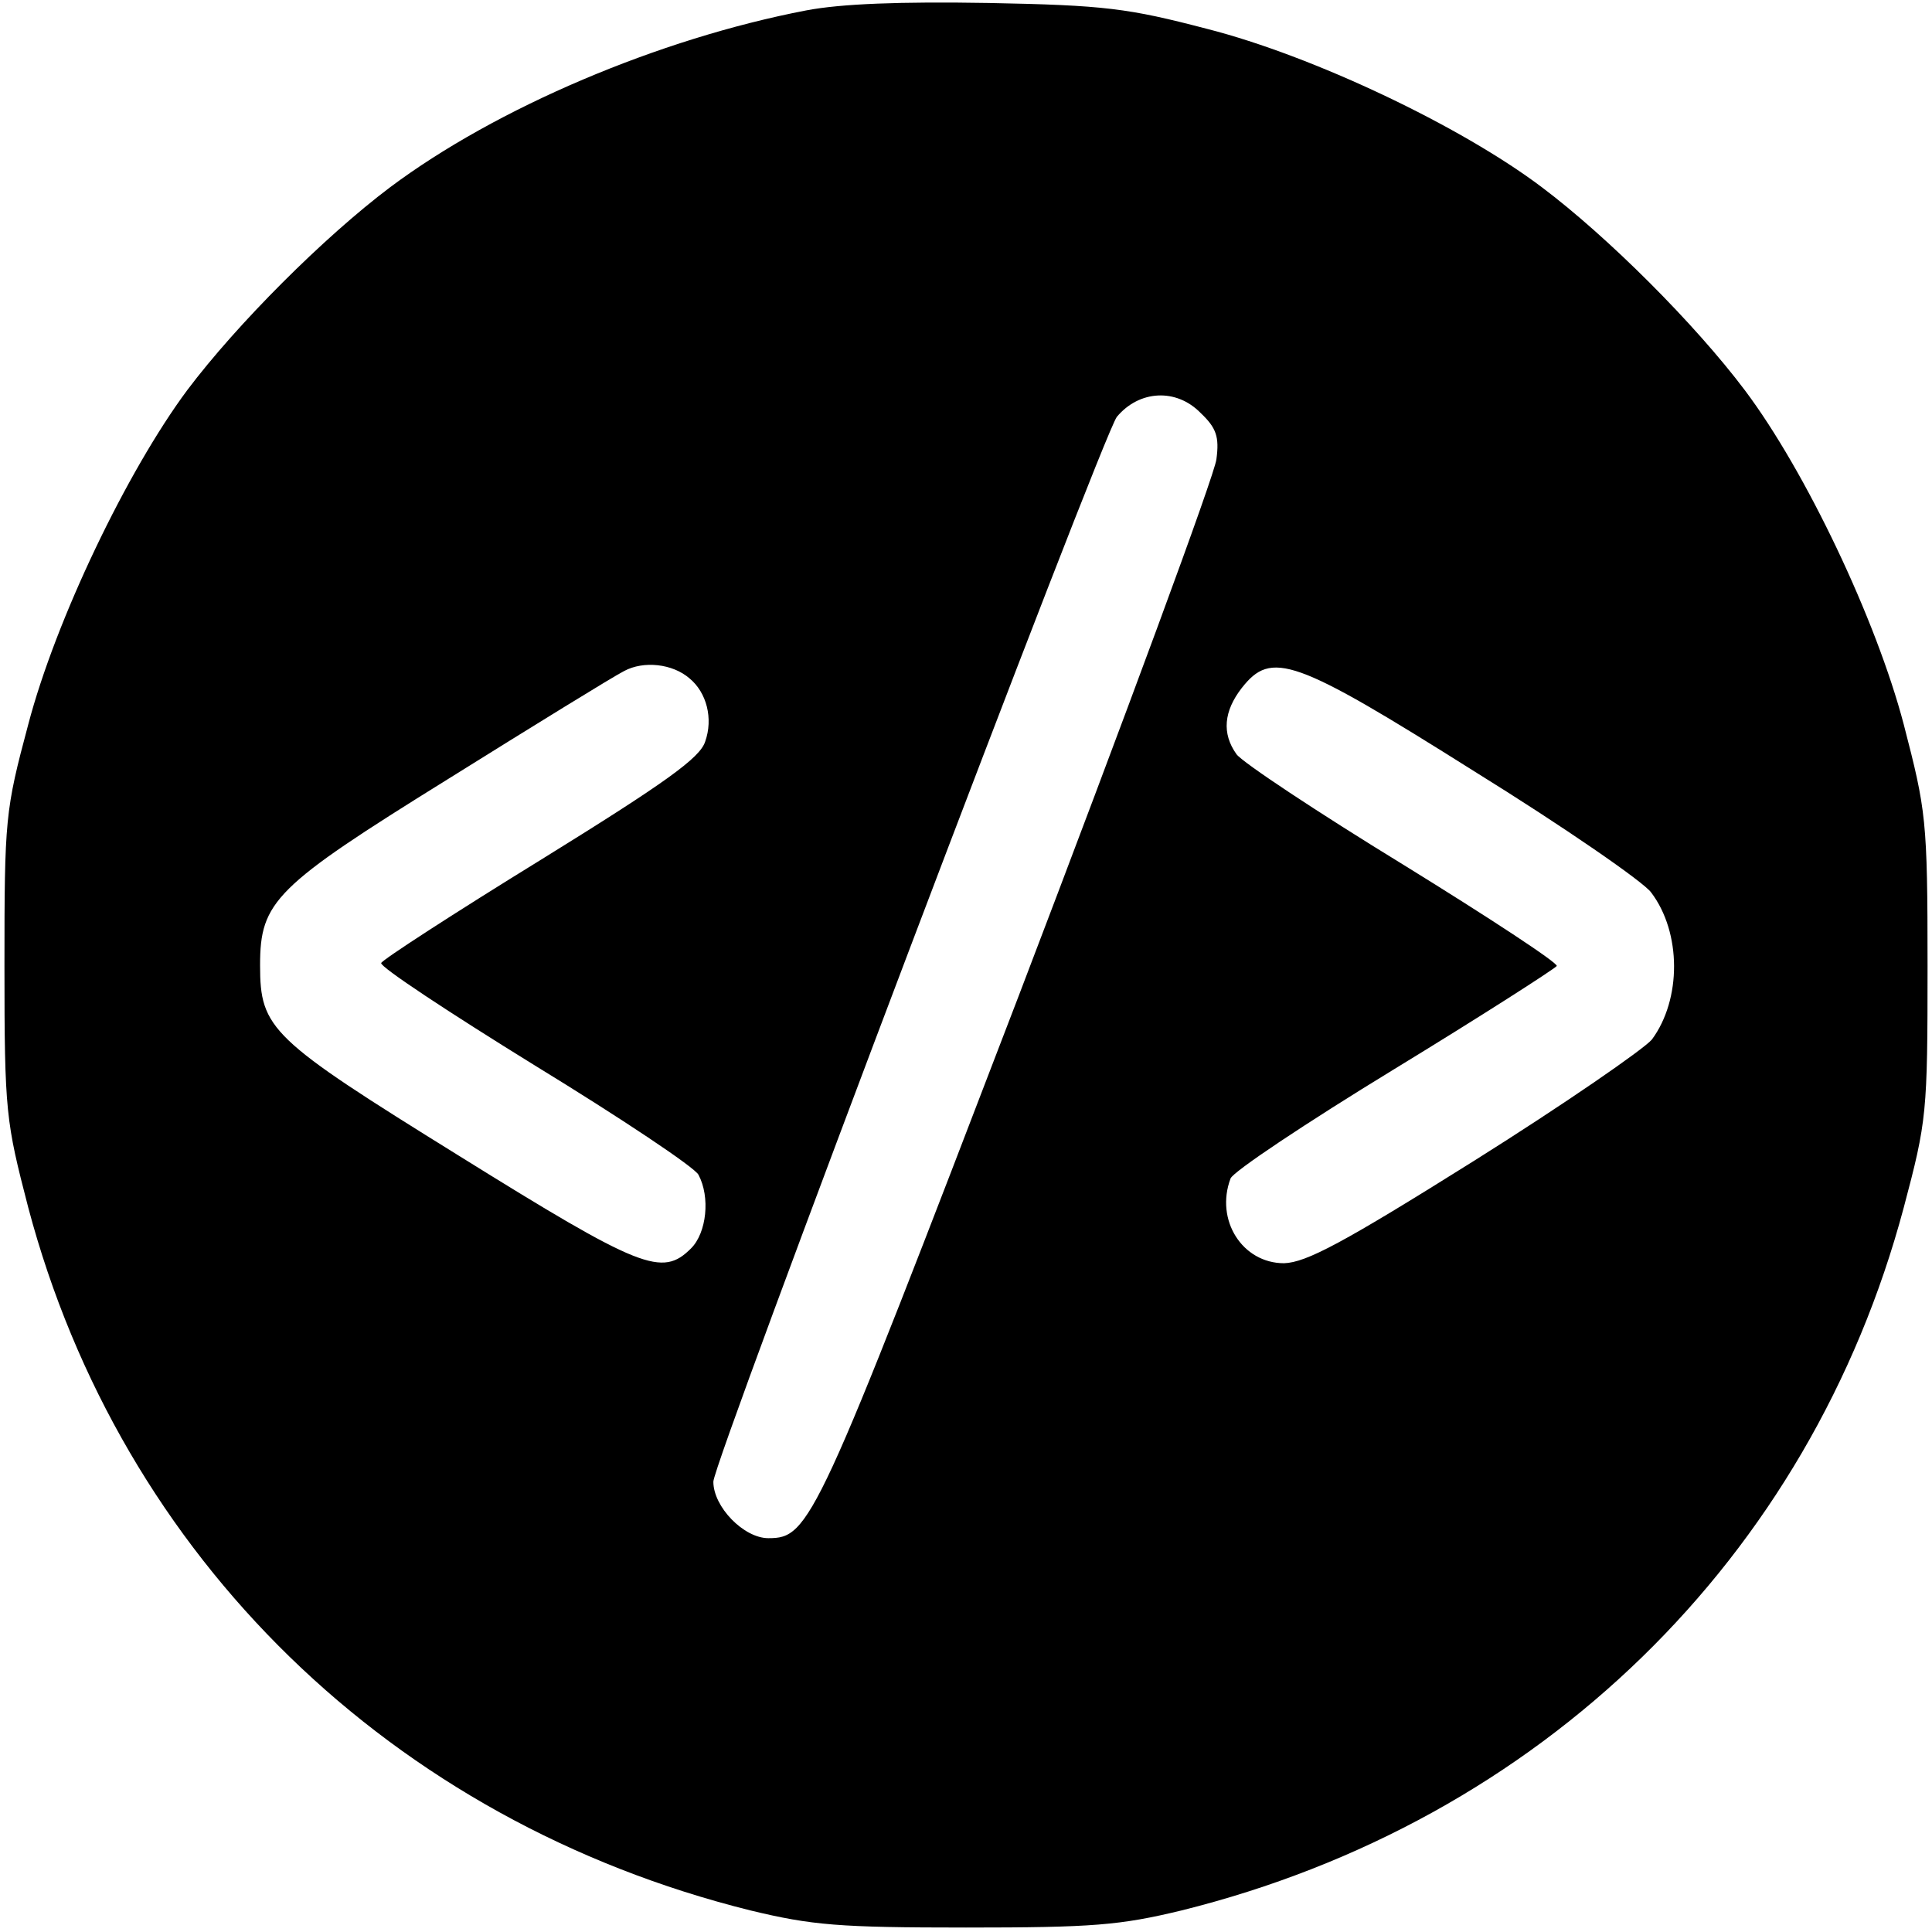 <?xml version="1.0" standalone="no"?>
<!DOCTYPE svg PUBLIC "-//W3C//DTD SVG 20010904//EN"
 "http://www.w3.org/TR/2001/REC-SVG-20010904/DTD/svg10.dtd">
<svg version="1.0" xmlns="http://www.w3.org/2000/svg"
 width="260pt" height="260pt" viewBox="0 0 260 260"
 preserveAspectRatio="xMidYMid meet">
<g transform="translate(0,260) scale(0.1,-0.1)"
fill="#000000" stroke="none">
<path d="M1085 2586 c-198 -38 -417 -131 -560 -238 -89 -67 -206 -184 -273
-273 -81 -109 -177 -309 -214 -450 -31 -116 -32 -126 -32 -325 0 -198 2 -209
32 -325 125 -471 489 -826 972 -946 83 -20 119 -23 290 -23 171 0 207 3 290
23 483 120 846 474 972 946 31 117 32 126 32 325 0 198 -2 209 -32 325 -37
141 -132 341 -214 450 -67 89 -184 206 -273 273 -110 83 -309 177 -450 213
-107 28 -138 32 -295 35 -118 2 -198 -1 -245 -10z m531 -542 c21 -20 25 -32
21 -62 -2 -20 -122 -345 -266 -722 -273 -712 -281 -730 -337 -730 -33 0 -74
42 -74 76 0 27 524 1409 543 1433 30 36 80 39 113 5z m-688 -357 c23 -19 32
-54 21 -85 -7 -22 -53 -55 -221 -159 -117 -72 -214 -135 -215 -139 -2 -5 92
-67 207 -138 116 -71 215 -137 220 -147 16 -30 11 -78 -10 -99 -39 -39 -67
-28 -313 125 -253 157 -267 170 -267 256 0 86 20 106 252 250 117 73 224 139
238 146 26 14 65 10 88 -10z m1056 -125 c121 -75 228 -149 238 -163 41 -54 41
-144 1 -198 -11 -13 -118 -87 -239 -163 -177 -111 -226 -137 -256 -138 -56 0
-93 58 -72 114 3 9 102 75 220 147 118 72 216 135 219 139 2 4 -91 65 -206
136 -116 71 -217 138 -225 149 -20 28 -17 58 7 89 40 51 70 41 313 -112z"/>
</g>
</svg>
